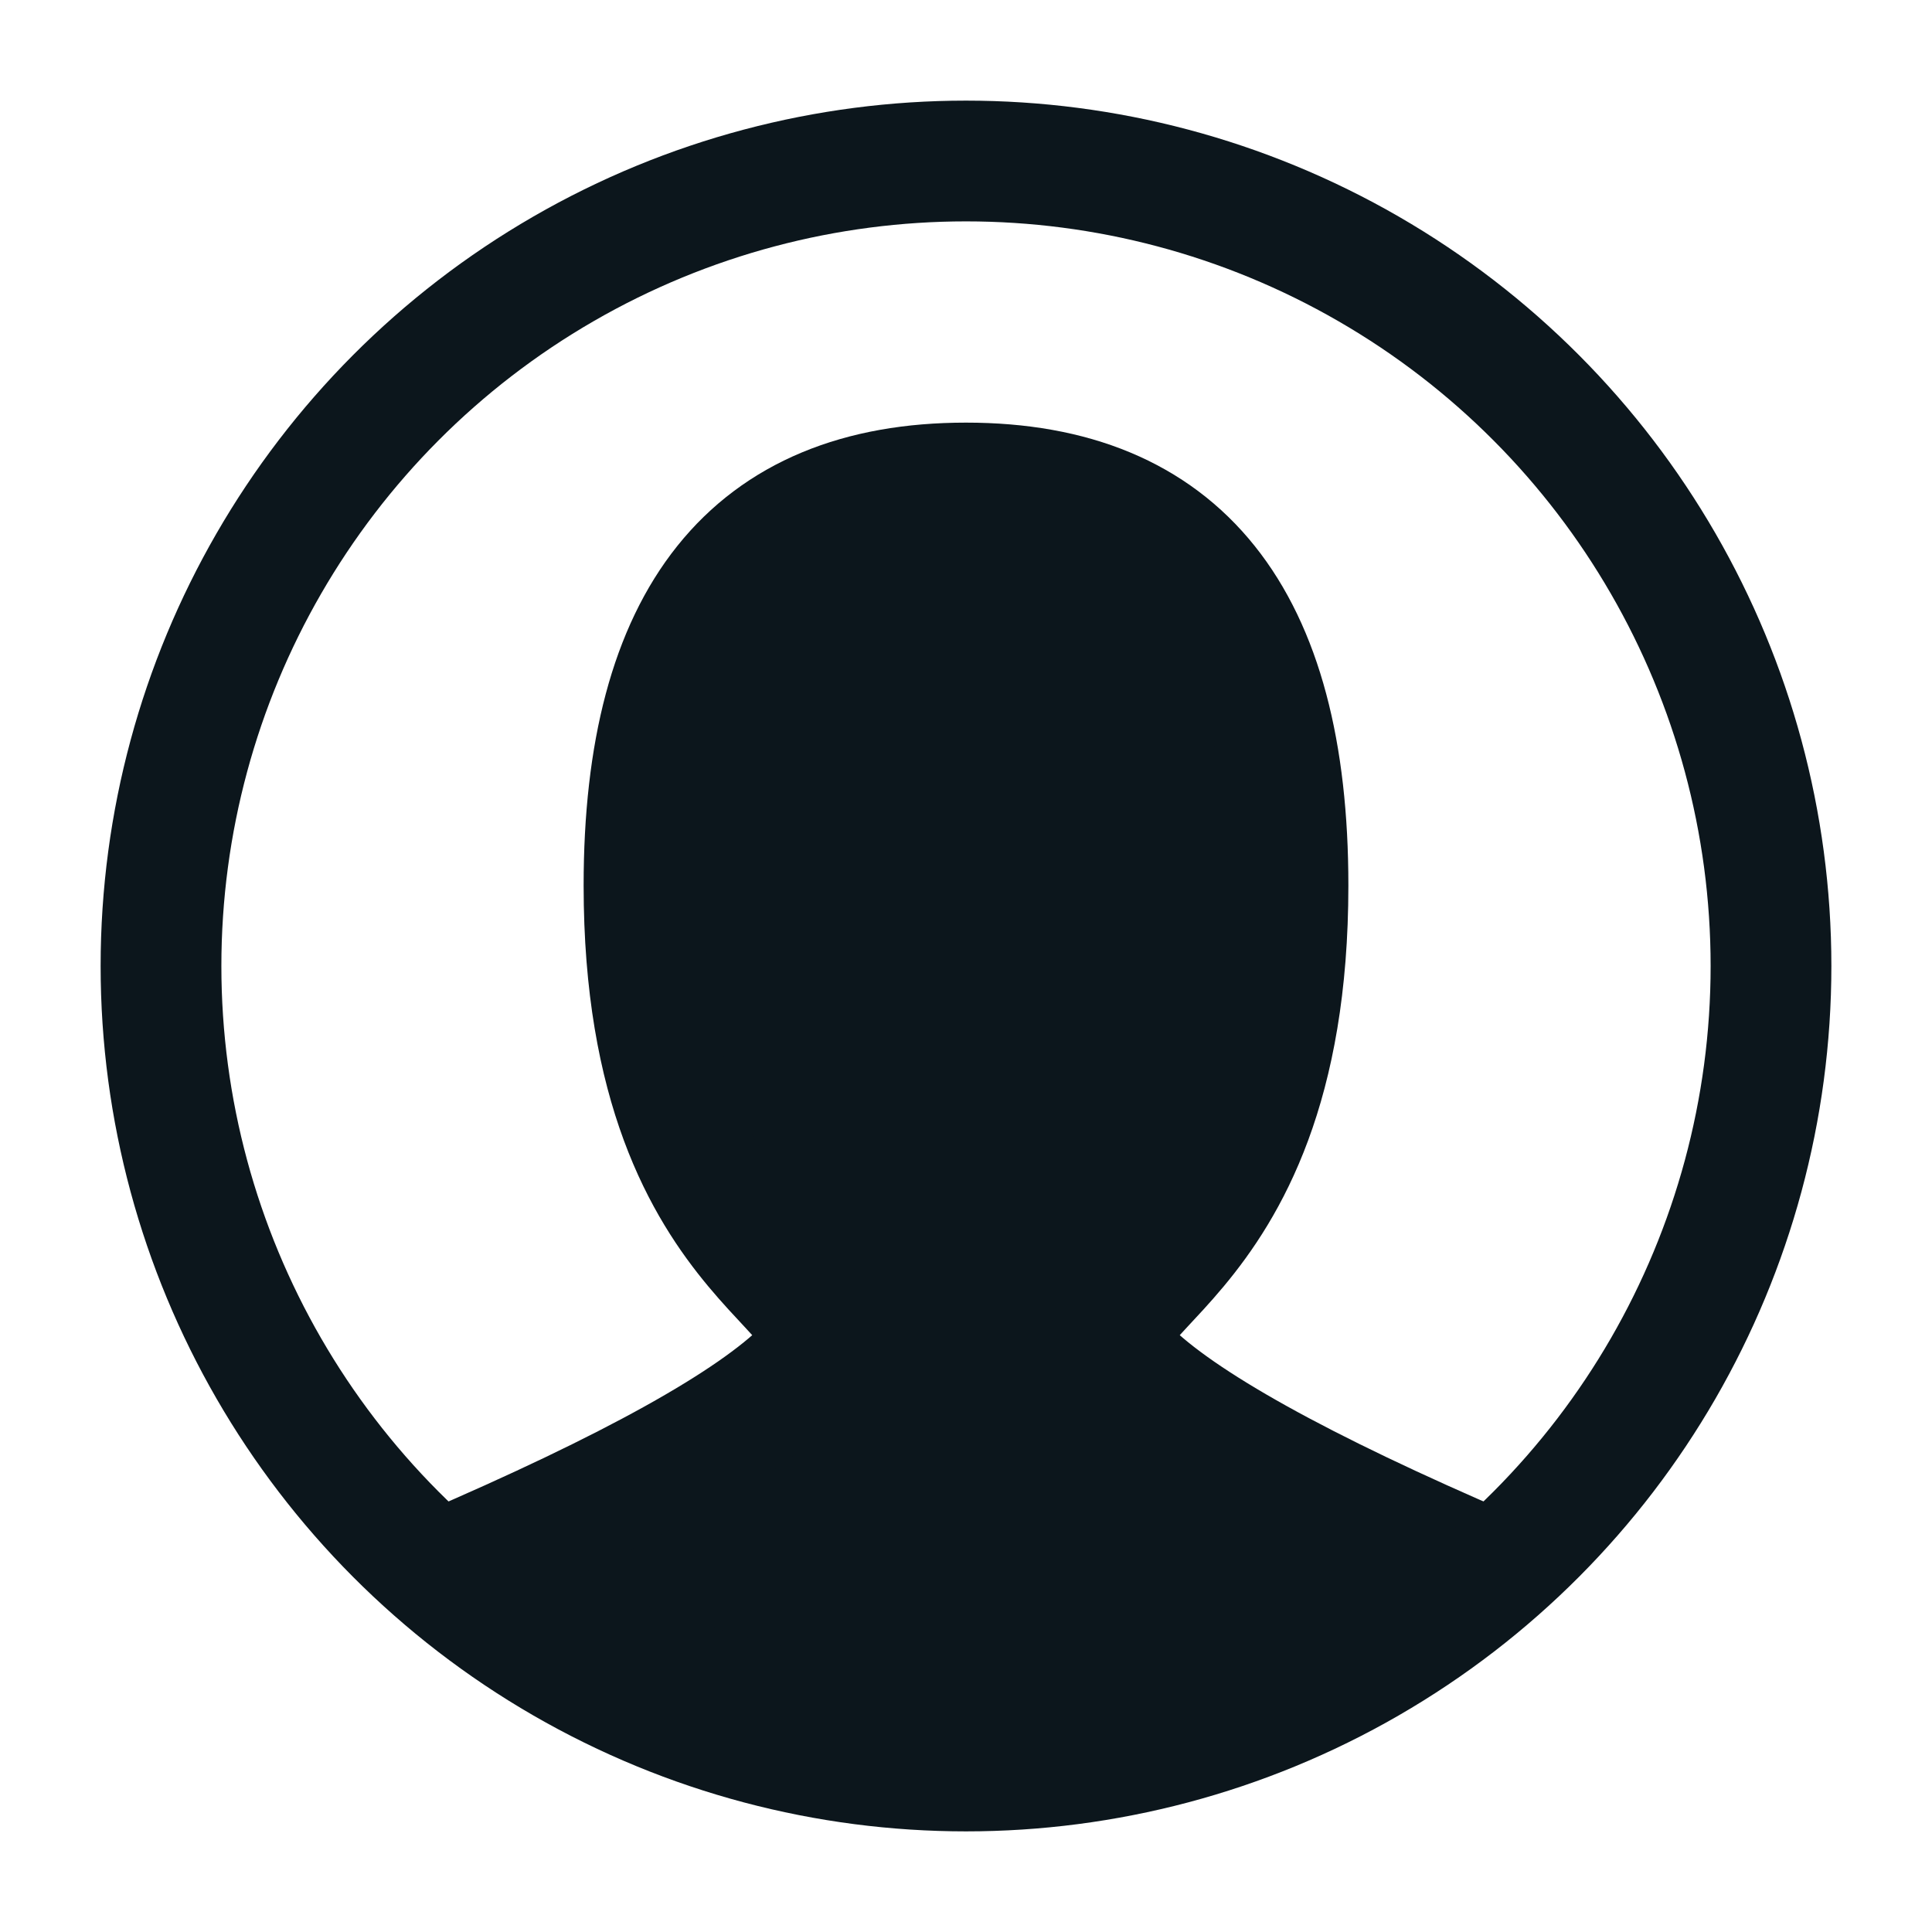 <?xml version="1.0" encoding="UTF-8" standalone="no"?>
<svg
   xmlns:dc="http://purl.org/dc/elements/1.1/"
   xmlns:cc="http://creativecommons.org/ns#"
   xmlns:rdf="http://www.w3.org/1999/02/22-rdf-syntax-ns#"
   xmlns:svg="http://www.w3.org/2000/svg"
   xmlns="http://www.w3.org/2000/svg"
   xmlns:sodipodi="http://sodipodi.sourceforge.net/DTD/sodipodi-0.dtd"
   xmlns:inkscape="http://www.inkscape.org/namespaces/inkscape"
   role="img"
   width="48"
   height="48"
   viewBox="0 0 24 24"
   aria-labelledby="userIconTitle"
   color="#33D4FF"
   version="1.1"
   id="svg841"
   sodipodi:docname="user-filled.svg"
   inkscape:version="1.0.1 (c497b03c, 2020-09-10)">
  <defs
     id="defs845" />
  <sodipodi:namedview
     pagecolor="#ffffff"
     bordercolor="#666666"
     borderopacity="1"
     objecttolerance="10"
     gridtolerance="10"
     guidetolerance="10"
     inkscape:pageopacity="0"
     inkscape:pageshadow="2"
     inkscape:window-width="2560"
     inkscape:window-height="1387"
     id="namedview843"
     showgrid="false"
     inkscape:zoom="16.917374"
     inkscape:cx="26.517908"
     inkscape:cy="26.973325"
     inkscape:window-x="0"
     inkscape:window-y="25"
     inkscape:window-maximized="0"
     inkscape:current-layer="svg841"
     inkscape:document-rotation="0" />
  <title
     id="title833">user</title>
  <g
     stroke-linejoin="round"
     stroke-linecap="round"
     stroke-width="1.5"
     fill="none"
     stroke="#0c161c"
     class="nc-icon-wrapper"
     id="g839">
    <path
       stroke-linecap="round"
       d="M 5.5,19.5 C 7.833,18.5 9.333,17.667 10,17 11,16 8,16 8,11 8,7.667 9.333,6 12,6 c 2.667,0 4,1.667 4,5 0,5 -3,5 -2,6 0.667,0.667 2.167,1.5 4.5,2.5 -4.328,2.447 -8.672,2.672 -13,0 z"
       id="path835"
       sodipodi:nodetypes="cssssscc"
       style="fill:#0c161c;fill-opacity:1" />
    <circle
       cx="12"
       cy="12"
       r="10"
       id="circle837" />
  </g>
</svg>
